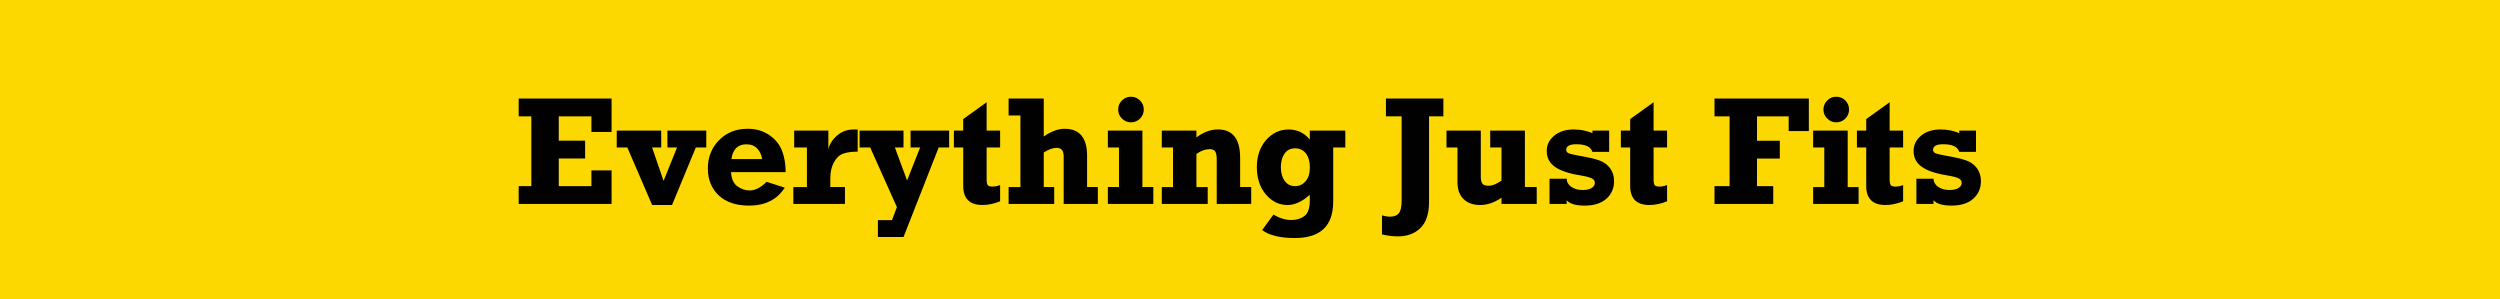 <?xml version="1.0" encoding="utf-8"?>
<!-- Generator: Adobe Illustrator 19.0.0, SVG Export Plug-In . SVG Version: 6.00 Build 0)  -->
<svg version="1.1" id="Layer_1" xmlns="http://www.w3.org/2000/svg" xmlns:xlink="http://www.w3.org/1999/xlink" x="0px" y="0px"
	 viewBox="0 0 336 40.217" style="enable-background:new 0 0 336 40.217;" xml:space="preserve">
<style type="text/css">
	.st0{fill-rule:evenodd;clip-rule:evenodd;fill:#FCD800;}
	.st1{fill:#010101;}
</style>
<g id="XMLID_2_">
	<g id="XMLID_10996_">
		<rect class="st0" width="336" height="40.217"/>
	</g>
	<g id="XMLID_1_">
		<g id="XMLID_10995_">
			<path id="XMLID_21_" class="st1" d="M69.711,27.409v-2.393h1.701v-9.378h-1.701v-2.393h12.484v4.491h-2.709v-2.098
				h-4.389v3.269h3.544v2.393h-3.544v3.717h4.389v-2.118h2.709v4.511H69.711z"/>
			<path id="XMLID_23_" class="st1" d="M87.644,27.551l-3.33-7.729h-1.425v-2.271h5.977v2.271h-1.226l1.544,4.486
				l1.811-4.486h-1.295v-2.271h5.224v2.271H93.519l-3.198,7.729H87.644z"/>
			<path id="XMLID_25_" class="st1" d="M103.027,24.435l2.444,0.784c-1.025,1.609-2.627,2.414-4.806,2.414
				c-1.738,0-3.094-0.459-4.068-1.375c-0.974-0.916-1.461-2.121-1.461-3.615c0-1.52,0.502-2.79,1.507-3.809
				c1.005-1.018,2.284-1.527,3.839-1.527c1.127,0,2.101,0.285,2.923,0.856c0.821,0.57,1.391,1.28,1.71,2.128
				c0.319,0.849,0.478,1.795,0.478,2.841h-7.342c0.047,0.896,0.331,1.531,0.85,1.904
				c0.519,0.373,1.068,0.56,1.645,0.56C101.5,25.596,102.26,25.209,103.027,24.435z M102.426,21.38
				c-0.073-0.55-0.288-1.018-0.645-1.405c-0.357-0.387-0.845-0.581-1.462-0.581c-1.154,0-1.827,0.662-2.017,1.986
				H102.426z"/>
			<path id="XMLID_28_" class="st1" d="M113.561,25.138v2.271h-6.935v-2.271h1.823v-5.315h-1.711v-2.271h4.593v2.505
				c0.176-0.719,0.579-1.342,1.206-1.869c0.628-0.526,1.37-0.789,2.225-0.789c0.143,0,0.312,0.003,0.509,0.01
				v2.973c-0.794,0-1.442,0.088-1.945,0.265c-0.502,0.176-0.916,0.564-1.242,1.161
				c-0.326,0.598-0.489,1.303-0.489,2.118v1.211H113.561z"/>
			<path id="XMLID_30_" class="st1" d="M117.991,31.858v-2.271h1.894l0.656-1.753l-3.589-8.013h-1.426v-2.271h5.906
				v2.271h-1.161l1.641,4.439l1.75-4.439h-1.283v-2.271h5.183v2.271h-1.405l-4.725,12.036H117.991z"/>
			<path id="XMLID_32_" class="st1" d="M128.204,19.822v-2.271h1.252v-1.548l3.147-2.261v3.809h1.813v2.271h-1.813v4.275
				c0,0.388,0.049,0.648,0.148,0.781c0.098,0.133,0.324,0.199,0.677,0.199c0.291,0,0.621-0.067,0.988-0.204v2.179
				c-0.808,0.333-1.599,0.499-2.373,0.499c-1.724,0-2.586-0.856-2.586-2.569v-5.16H128.204z"/>
			<path id="XMLID_34_" class="st1" d="M135.556,27.409v-2.271h1.588v-9.623h-1.588v-2.271h4.725v5.102
				c0.991-0.692,1.925-1.039,2.8-1.039c2.017,0,3.024,1.212,3.024,3.635v4.195h1.446v2.271h-4.592v-6.324
				c0-0.461-0.083-0.779-0.249-0.952c-0.167-0.173-0.416-0.259-0.749-0.259c-0.468,0-1.028,0.207-1.68,0.621v4.643
				h1.405v2.271H135.556z"/>
			<path id="XMLID_36_" class="st1" d="M148.895,19.822v-2.271h4.644v7.586h1.466v2.271h-6.11v-2.271h1.497v-5.315
				H148.895z M150.281,14.726c0-0.474,0.168-0.88,0.504-1.218s0.742-0.508,1.217-0.508
				c0.482,0,0.889,0.169,1.222,0.508c0.333,0.338,0.499,0.744,0.499,1.218c0,0.474-0.169,0.878-0.504,1.213
				c-0.336,0.335-0.742,0.502-1.217,0.502c-0.468,0-0.873-0.169-1.212-0.508
				C150.45,15.596,150.281,15.193,150.281,14.726z"/>
			<path id="XMLID_39_" class="st1" d="M156.145,19.822v-2.271h4.654v0.916c0.95-0.713,1.915-1.069,2.892-1.069
				c1.989,0,2.983,1.27,2.983,3.809v3.93h1.487v2.271h-4.633v-5.967c0-0.536-0.073-0.903-0.219-1.1
				c-0.146-0.197-0.386-0.295-0.718-0.295c-0.584,0-1.181,0.214-1.792,0.642v4.45h1.517v2.271h-6.171v-2.271h1.507
				v-5.315H156.145z"/>
			<path id="XMLID_41_" class="st1" d="M180.81,17.552v2.271h-1.629v7.287c0,3.254-1.717,4.882-5.152,4.882
				c-1.969,0-3.436-0.356-4.398-1.069l1.527-2.087c0.795,0.489,1.592,0.733,2.393,0.733
				c0.699,0,1.289-0.18,1.768-0.54s0.717-1.059,0.717-2.098v-0.753c-1.025,0.916-2.023,1.375-2.994,1.375
				c-1.139,0-2.111-0.477-2.916-1.431s-1.207-2.17-1.207-3.65c0-1.487,0.414-2.704,1.242-3.651
				c0.828-0.947,1.84-1.42,3.035-1.42c1.147,0,2.094,0.454,2.84,1.362v-1.209H180.81z M176.045,22.511
				c0-0.794-0.176-1.422-0.529-1.884c-0.352-0.461-0.834-0.692-1.445-0.692c-0.625,0-1.102,0.238-1.432,0.713
				c-0.328,0.475-0.492,1.086-0.492,1.833c0,0.747,0.17,1.356,0.514,1.828c0.342,0.472,0.812,0.708,1.41,0.708
				c0.551,0,1.016-0.219,1.4-0.657C175.853,23.921,176.045,23.305,176.045,22.511z"/>
		</g>
		<g id="XMLID_10994_">
			<path id="XMLID_4_" class="st1" d="M185.74,31.513v-2.566c0.4,0.115,0.754,0.173,1.059,0.173
				c0.564,0,0.968-0.156,1.212-0.469c0.245-0.312,0.367-0.862,0.367-1.649V15.638h-2.108v-2.393h7.719v2.393h-1.925
				v11.497c0,1.575-0.382,2.741-1.145,3.498c-0.764,0.757-1.78,1.136-3.05,1.136
				C187.231,31.767,186.52,31.683,185.74,31.513z"/>
			<path id="XMLID_6_" class="st1" d="M206.536,25.138v2.271h-4.735v-0.84c-0.943,0.655-1.901,0.982-2.872,0.982
				c-0.95,0-1.695-0.267-2.234-0.8c-0.54-0.534-0.81-1.287-0.81-2.259v-4.67h-1.477v-2.271h4.612v6.14
				c0,0.489,0.075,0.823,0.225,1.003c0.148,0.18,0.421,0.27,0.815,0.27c0.529,0,1.109-0.234,1.741-0.703v-4.44
				h-1.518v-2.271h4.664v7.586H206.536z"/>
			<path id="XMLID_8_" class="st1" d="M208.257,27.409V24.018h2.301c0.021,0.462,0.234,0.83,0.642,1.105
				s0.91,0.413,1.508,0.413c0.516,0,0.918-0.09,1.206-0.27c0.289-0.18,0.433-0.409,0.433-0.688
				c0-0.258-0.132-0.458-0.397-0.601s-0.784-0.279-1.559-0.408c-1.595-0.259-2.745-0.652-3.451-1.178
				s-1.06-1.223-1.06-2.091c0-0.815,0.333-1.502,0.998-2.061s1.548-0.84,2.647-0.84
				c0.89,0,1.721,0.165,2.495,0.494v-0.341h2.25v2.861h-2.25c-0.204-0.685-0.924-1.028-2.159-1.028
				c-0.91,0-1.364,0.251-1.364,0.753c0,0.19,0.093,0.335,0.28,0.433c0.186,0.099,0.663,0.216,1.431,0.351
				c1.215,0.21,2.124,0.421,2.728,0.631s1.088,0.559,1.451,1.044s0.545,1.067,0.545,1.746
				c0,0.964-0.345,1.753-1.034,2.368c-0.689,0.615-1.664,0.922-2.927,0.922c-1.175,0-1.98-0.239-2.414-0.718
				v0.494H208.257z"/>
			<path id="XMLID_10_" class="st1" d="M217.844,19.823v-2.271h1.252v-1.548l3.147-2.261v3.809h1.812v2.271h-1.812v4.275
				c0,0.388,0.05,0.648,0.147,0.781c0.099,0.133,0.324,0.199,0.678,0.199c0.292,0,0.621-0.067,0.987-0.204v2.179
				c-0.808,0.333-1.599,0.499-2.372,0.499c-1.725,0-2.587-0.856-2.587-2.569v-5.16H217.844z"/>
			<path id="XMLID_12_" class="st1" d="M230.43,27.409v-2.393h2.026v-9.378h-2.026v-2.393h12.678v4.369h-2.709v-1.976
				h-4.257v3.279h3.065v2.393h-3.065v3.707h2.18v2.393H230.43z"/>
			<path id="XMLID_14_" class="st1" d="M243.686,19.823v-2.271h4.644v7.586h1.466v2.271h-6.109v-2.271h1.497v-5.315
				H243.686z M245.071,14.726c0-0.474,0.168-0.88,0.504-1.218s0.741-0.508,1.217-0.508
				c0.482,0,0.89,0.169,1.222,0.508c0.333,0.338,0.499,0.744,0.499,1.218c0,0.474-0.168,0.878-0.504,1.213
				c-0.336,0.335-0.741,0.502-1.217,0.502c-0.469,0-0.872-0.169-1.212-0.508
				C245.241,15.596,245.071,15.193,245.071,14.726z"/>
			<path id="XMLID_17_" class="st1" d="M249.568,19.823v-2.271h1.252v-1.548l3.147-2.261v3.809h1.812v2.271h-1.812v4.275
				c0,0.388,0.05,0.648,0.147,0.781c0.099,0.133,0.324,0.199,0.678,0.199c0.292,0,0.621-0.067,0.987-0.204v2.179
				c-0.808,0.333-1.599,0.499-2.372,0.499c-1.725,0-2.587-0.856-2.587-2.569v-5.16H249.568z"/>
			<path id="XMLID_19_" class="st1" d="M257.562,27.409V24.018h2.301c0.021,0.462,0.234,0.83,0.642,1.105
				s0.91,0.413,1.508,0.413c0.516,0,0.918-0.09,1.206-0.27c0.289-0.18,0.433-0.409,0.433-0.688
				c0-0.258-0.132-0.458-0.397-0.601s-0.784-0.279-1.559-0.408c-1.595-0.259-2.745-0.652-3.451-1.178
				s-1.06-1.223-1.06-2.091c0-0.815,0.333-1.502,0.998-2.061s1.548-0.84,2.647-0.84
				c0.89,0,1.721,0.165,2.495,0.494v-0.341h2.25v2.861h-2.25c-0.204-0.685-0.924-1.028-2.159-1.028
				c-0.91,0-1.364,0.251-1.364,0.753c0,0.19,0.093,0.335,0.28,0.433c0.186,0.099,0.663,0.216,1.431,0.351
				c1.215,0.21,2.124,0.421,2.728,0.631s1.088,0.559,1.451,1.044s0.545,1.067,0.545,1.746
				c0,0.964-0.345,1.753-1.034,2.368c-0.689,0.615-1.664,0.922-2.927,0.922c-1.175,0-1.98-0.239-2.414-0.718
				v0.494H257.562z"/>
		</g>
	</g>
</g>
</svg>
